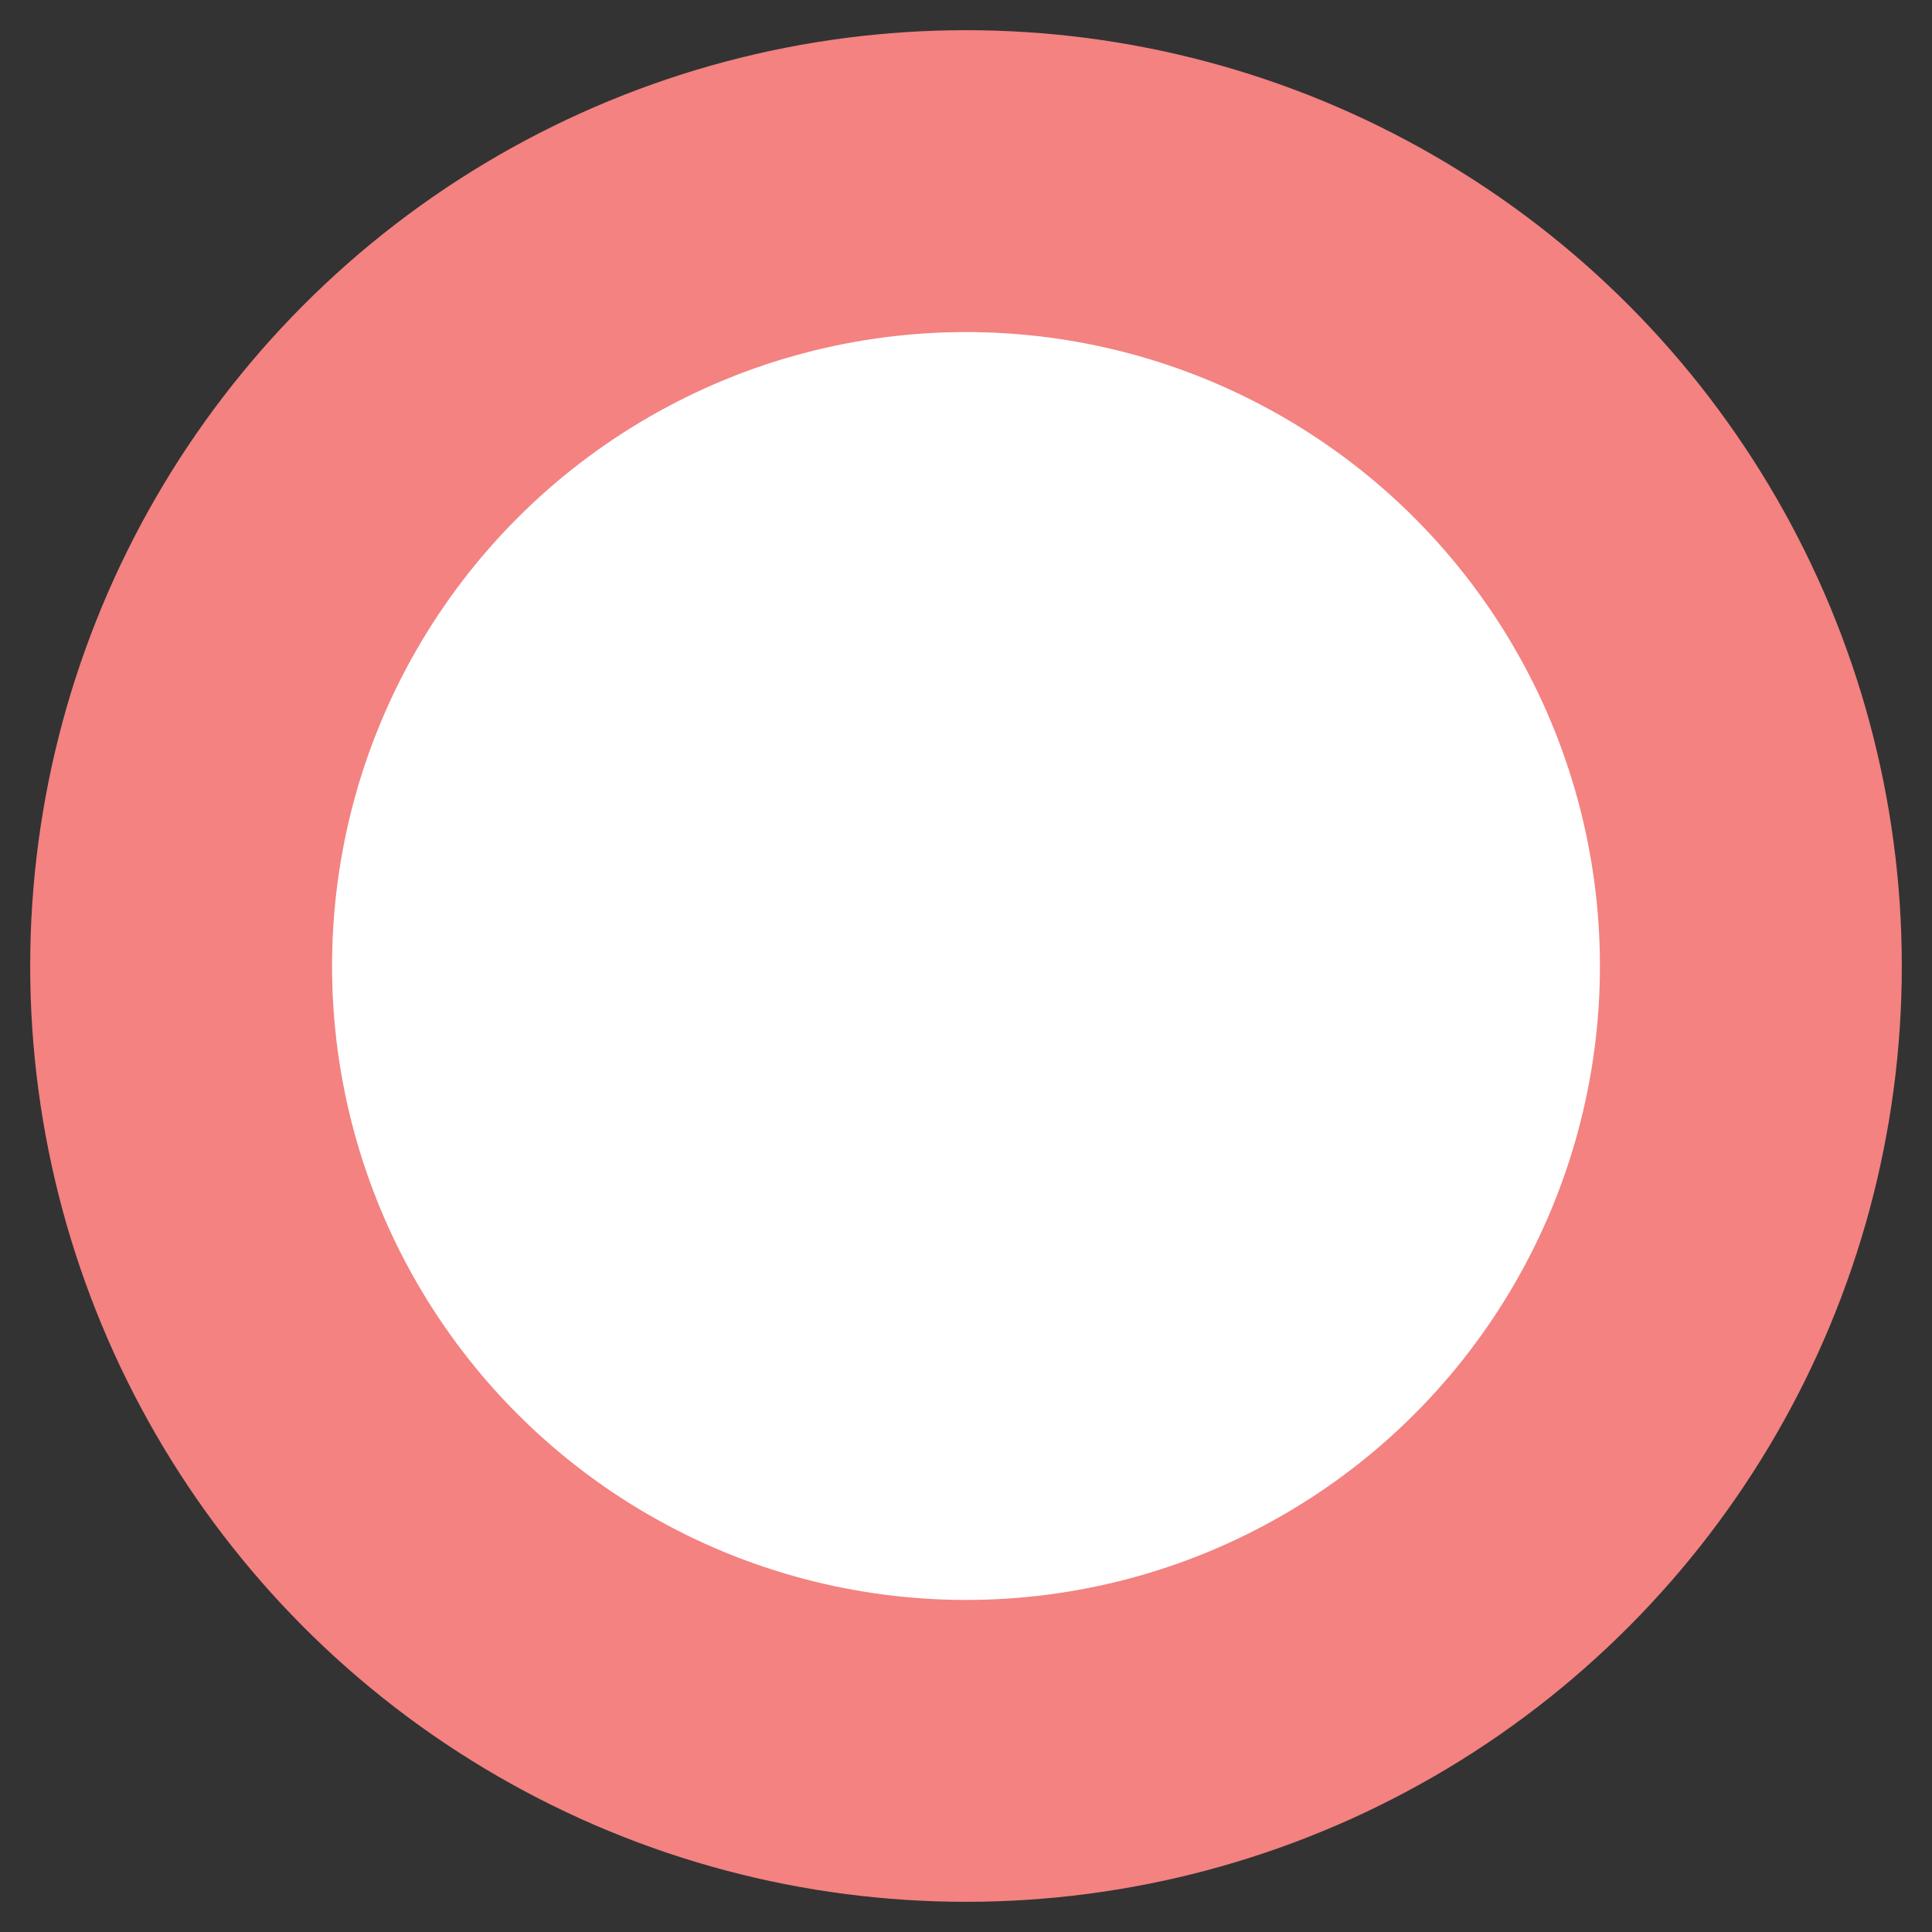 <svg width="32" height="32" viewBox="0 0 32 32" xmlns="http://www.w3.org/2000/svg"><rect x="0" y="0" width="32" height="32" fill="#333333" stroke="none"/><title>Oval 2 Copy</title><circle cx="800" cy="1793" r="13" transform="translate(-784 -1777)" stroke="#F38281" stroke-width="5" fill="#FFF" fill-rule="evenodd"/></svg>